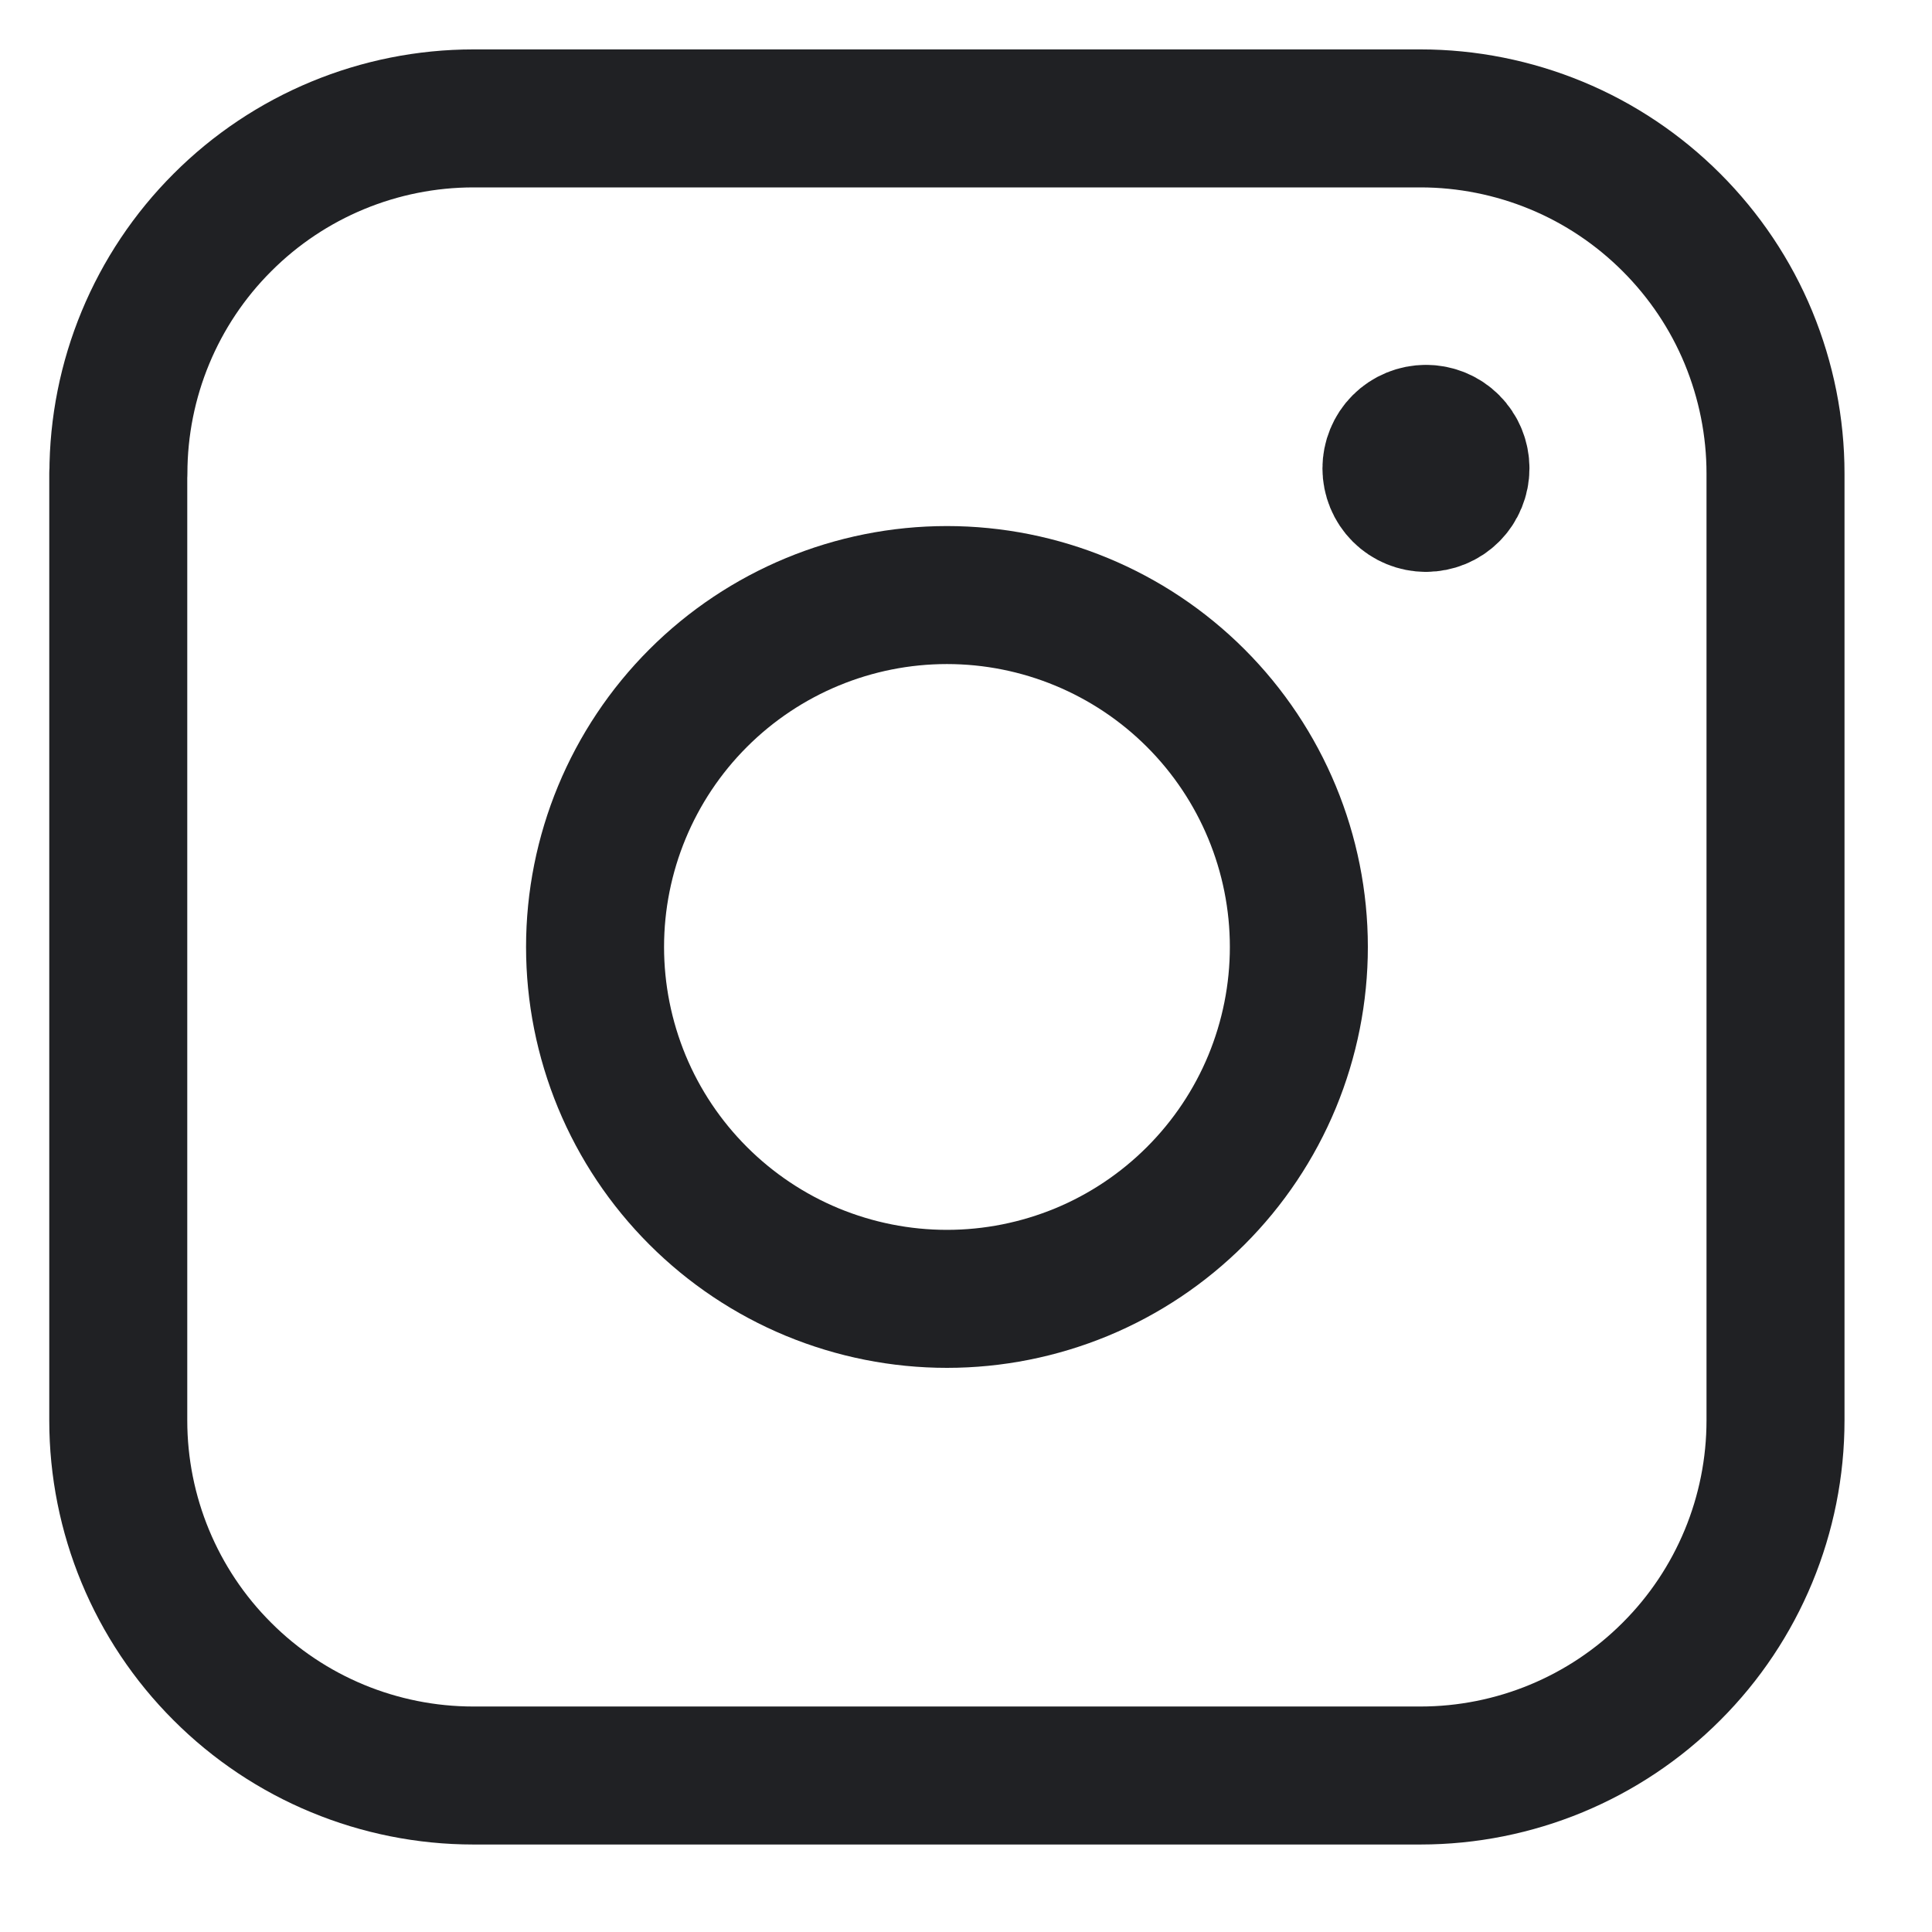 <svg width="14" height="14" viewBox="0 0 14 14" fill="none" xmlns="http://www.w3.org/2000/svg">
<g clip-path="url(#clip0_241_23)">
<path d="M10.333 3.644C10.267 3.644 10.203 3.618 10.156 3.571C10.109 3.524 10.083 3.46 10.083 3.394C10.083 3.328 10.109 3.264 10.156 3.217C10.203 3.17 10.267 3.144 10.333 3.144M10.333 3.644C10.399 3.644 10.463 3.618 10.51 3.571C10.557 3.524 10.583 3.46 10.583 3.394C10.583 3.328 10.557 3.264 10.51 3.217C10.463 3.17 10.399 3.144 10.333 3.144" stroke="#202124" stroke-linecap="round" stroke-linejoin="round"/>
<path d="M0.858 3.431C0.858 2.749 1.129 2.094 1.612 1.612C2.094 1.129 2.749 0.858 3.431 0.858H10.293C10.631 0.858 10.966 0.925 11.278 1.054C11.59 1.183 11.873 1.373 12.112 1.612C12.351 1.851 12.541 2.134 12.67 2.446C12.799 2.759 12.866 3.093 12.866 3.431V10.293C12.866 10.975 12.595 11.63 12.112 12.112C11.63 12.595 10.975 12.866 10.293 12.866H3.43C2.748 12.866 2.093 12.595 1.611 12.112C1.128 11.63 0.857 10.975 0.857 10.293V3.43L0.858 3.431Z" stroke="#202124" stroke-linecap="round" stroke-linejoin="round"/>
<path d="M4.312 6.862C4.312 7.197 4.378 7.528 4.506 7.838C4.634 8.147 4.822 8.428 5.059 8.665C5.296 8.902 5.577 9.09 5.886 9.218C6.196 9.346 6.527 9.412 6.862 9.412C7.197 9.412 7.528 9.346 7.838 9.218C8.147 9.09 8.428 8.902 8.665 8.665C8.902 8.428 9.09 8.147 9.218 7.838C9.346 7.528 9.412 7.197 9.412 6.862C9.412 6.186 9.143 5.537 8.665 5.059C8.187 4.581 7.538 4.312 6.862 4.312C6.186 4.312 5.537 4.581 5.059 5.059C4.581 5.537 4.312 6.186 4.312 6.862Z" stroke="#202124" stroke-linecap="round" stroke-linejoin="round"/>
</g>
<defs>
<clipPath id="clip0_241_23">
<rect width="14" height="14" fill="white"/>
</clipPath>
</defs>
</svg>
